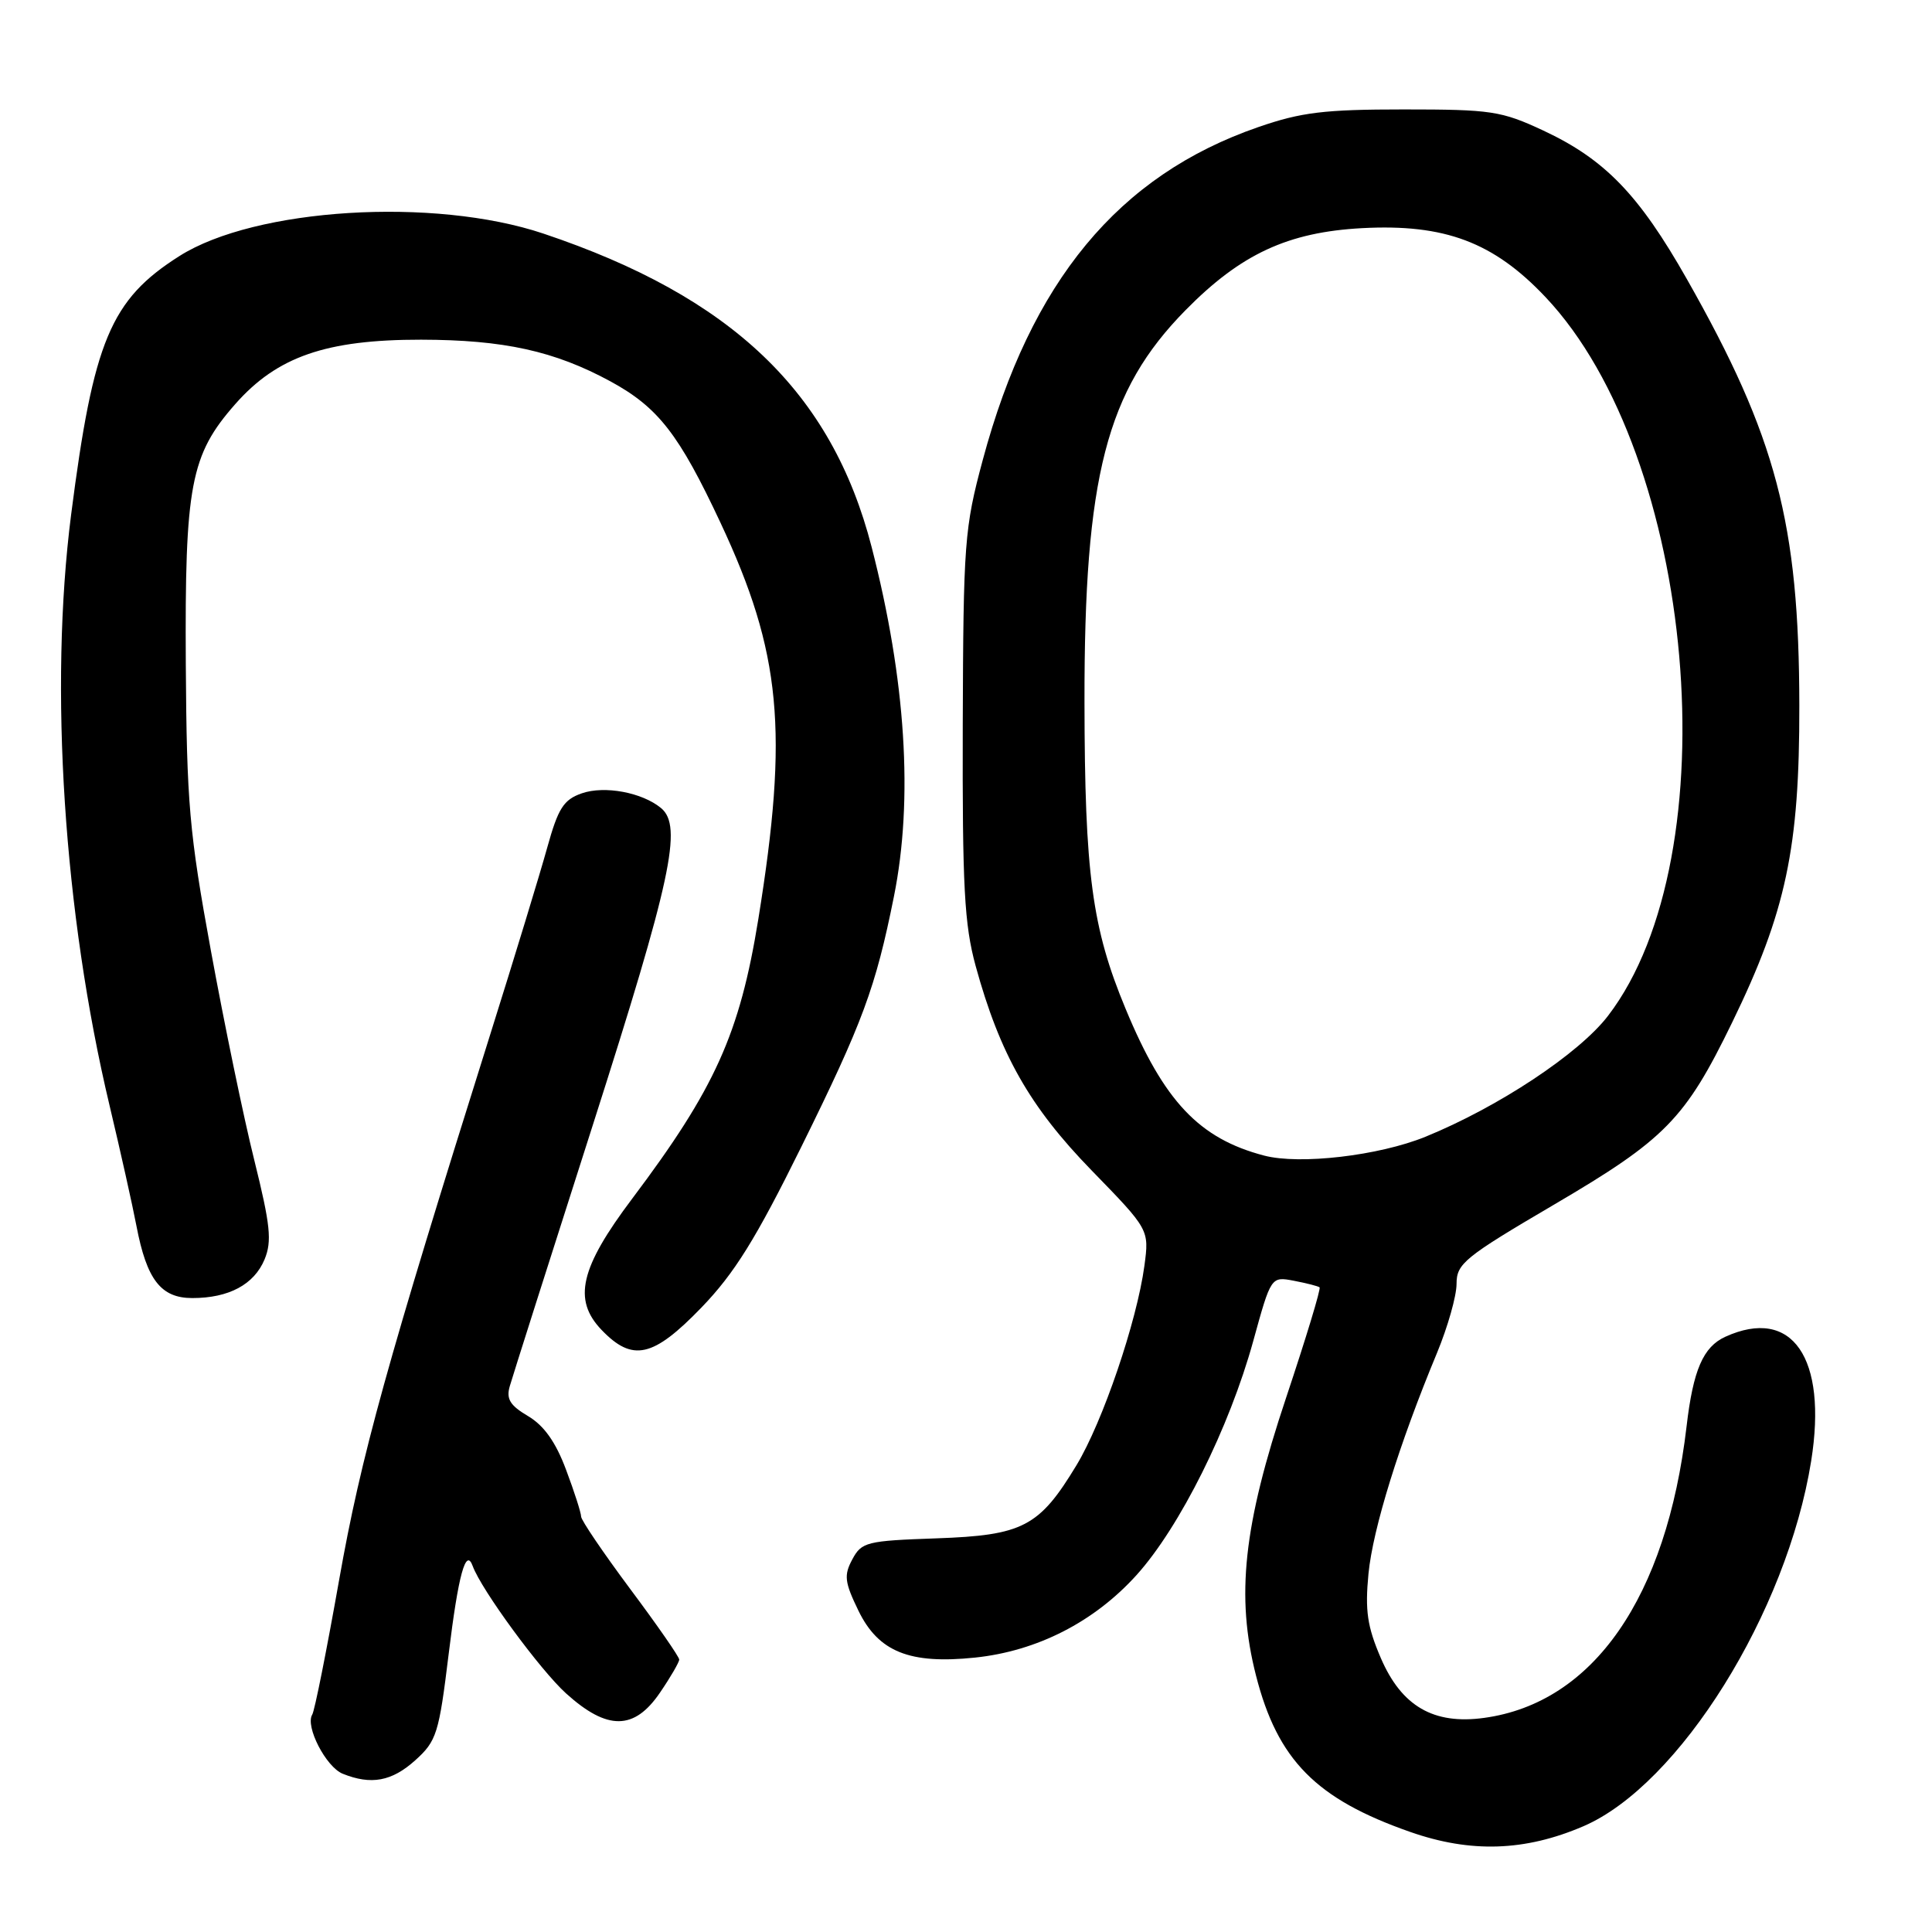 <?xml version="1.0" encoding="UTF-8" standalone="no"?>
<!DOCTYPE svg PUBLIC "-//W3C//DTD SVG 1.1//EN" "http://www.w3.org/Graphics/SVG/1.1/DTD/svg11.dtd" >
<svg xmlns="http://www.w3.org/2000/svg" xmlns:xlink="http://www.w3.org/1999/xlink" version="1.1" viewBox="0 0 256 256">
 <g >
 <path fill="currentColor"
d=" M 209.80 241.99 C 222.52 236.52 236.78 213.65 239.99 193.59 C 242.17 179.91 237.47 173.10 228.61 177.13 C 225.68 178.47 224.35 181.53 223.48 189.00 C 220.82 211.68 211.12 225.65 196.65 227.63 C 189.96 228.55 185.72 226.09 182.97 219.71 C 181.17 215.53 180.86 213.42 181.33 208.53 C 181.91 202.56 185.40 191.32 190.41 179.27 C 191.83 175.84 193.00 171.73 193.00 170.12 C 193.00 167.44 194.04 166.59 205.90 159.63 C 220.66 150.97 223.29 148.29 229.51 135.50 C 236.66 120.81 238.45 112.36 238.42 93.50 C 238.39 69.33 235.37 57.88 223.53 37.00 C 217.17 25.78 212.65 21.11 204.50 17.30 C 198.93 14.70 197.60 14.50 186.00 14.50 C 175.50 14.50 172.42 14.87 166.73 16.84 C 148.20 23.24 136.58 37.28 130.22 60.95 C 127.79 69.98 127.65 71.90 127.57 96.00 C 127.51 117.53 127.78 122.51 129.28 128.00 C 132.49 139.70 136.44 146.65 144.64 155.08 C 152.28 162.93 152.28 162.93 151.64 167.72 C 150.64 175.10 146.12 188.40 142.64 194.15 C 137.70 202.32 135.54 203.44 124.05 203.84 C 114.84 204.16 114.16 204.33 112.94 206.62 C 111.80 208.73 111.91 209.64 113.75 213.43 C 116.40 218.88 120.54 220.54 129.19 219.64 C 137.43 218.78 144.99 214.91 150.60 208.70 C 156.33 202.35 162.89 189.19 166.06 177.70 C 168.42 169.13 168.42 169.13 171.46 169.71 C 173.13 170.03 174.66 170.42 174.85 170.58 C 175.05 170.74 173.05 177.32 170.42 185.19 C 164.75 202.15 163.74 211.52 166.43 222.03 C 169.29 233.22 174.39 238.38 186.86 242.74 C 194.87 245.55 202.08 245.31 209.80 241.99 Z  M 55.02 233.25 C 57.86 230.69 58.16 229.72 59.45 219.17 C 60.73 208.66 61.73 205.01 62.64 207.52 C 63.78 210.65 71.58 221.29 75.01 224.39 C 80.48 229.33 84.05 229.29 87.46 224.27 C 88.86 222.22 90.00 220.25 90.00 219.90 C 90.00 219.54 87.08 215.33 83.50 210.54 C 79.93 205.74 77.00 201.43 77.00 200.95 C 77.00 200.47 76.11 197.68 75.01 194.76 C 73.64 191.08 72.08 188.89 69.97 187.64 C 67.58 186.23 67.05 185.37 67.55 183.67 C 67.89 182.48 72.86 166.85 78.59 148.95 C 88.95 116.54 90.47 109.47 87.60 107.08 C 85.09 105.00 80.11 104.07 77.09 105.12 C 74.68 105.96 73.96 107.09 72.51 112.31 C 71.57 115.71 68.18 126.83 64.98 137.00 C 51.20 180.82 47.84 192.96 44.94 209.33 C 43.29 218.65 41.69 226.70 41.37 227.20 C 40.42 228.75 43.19 234.13 45.41 235.03 C 49.18 236.55 51.92 236.04 55.02 233.25 Z  M 92.95 173.25 C 97.31 168.73 100.14 164.19 106.16 152.00 C 114.34 135.43 116.02 130.89 118.45 118.79 C 121.04 105.91 120.03 90.09 115.50 72.50 C 110.22 51.98 96.97 39.32 72.00 30.95 C 57.50 26.09 33.83 27.55 23.77 33.93 C 14.65 39.71 12.38 45.15 9.42 68.22 C 6.50 91.09 8.44 120.96 14.52 146.50 C 15.96 152.55 17.56 159.72 18.08 162.44 C 19.44 169.57 21.32 172.00 25.48 172.00 C 30.32 172.00 33.67 170.21 35.06 166.87 C 36.05 164.46 35.83 162.34 33.70 153.75 C 32.29 148.11 29.71 135.62 27.95 126.00 C 25.07 110.27 24.74 106.43 24.62 88.00 C 24.48 64.30 25.24 60.28 31.17 53.55 C 36.71 47.25 43.22 45.00 55.79 45.01 C 66.76 45.03 73.48 46.51 80.90 50.54 C 87.21 53.98 89.97 57.52 95.48 69.29 C 103.52 86.46 104.51 96.87 100.48 121.80 C 98.02 136.98 94.74 144.25 83.76 158.84 C 76.86 168.01 75.88 172.22 79.71 176.22 C 83.82 180.50 86.54 179.89 92.95 173.25 Z  M 167.50 153.12 C 158.89 150.86 154.24 145.94 149.16 133.70 C 144.69 122.96 143.73 115.79 143.70 93.00 C 143.66 63.15 146.59 51.76 157.09 41.10 C 164.42 33.65 170.66 30.76 180.50 30.23 C 191.43 29.65 197.90 32.08 204.78 39.36 C 224.72 60.45 229.34 113.36 213.08 134.59 C 209.24 139.61 198.54 146.69 188.87 150.63 C 182.70 153.14 172.22 154.36 167.50 153.12 Z "/>
</g>
</svg>
